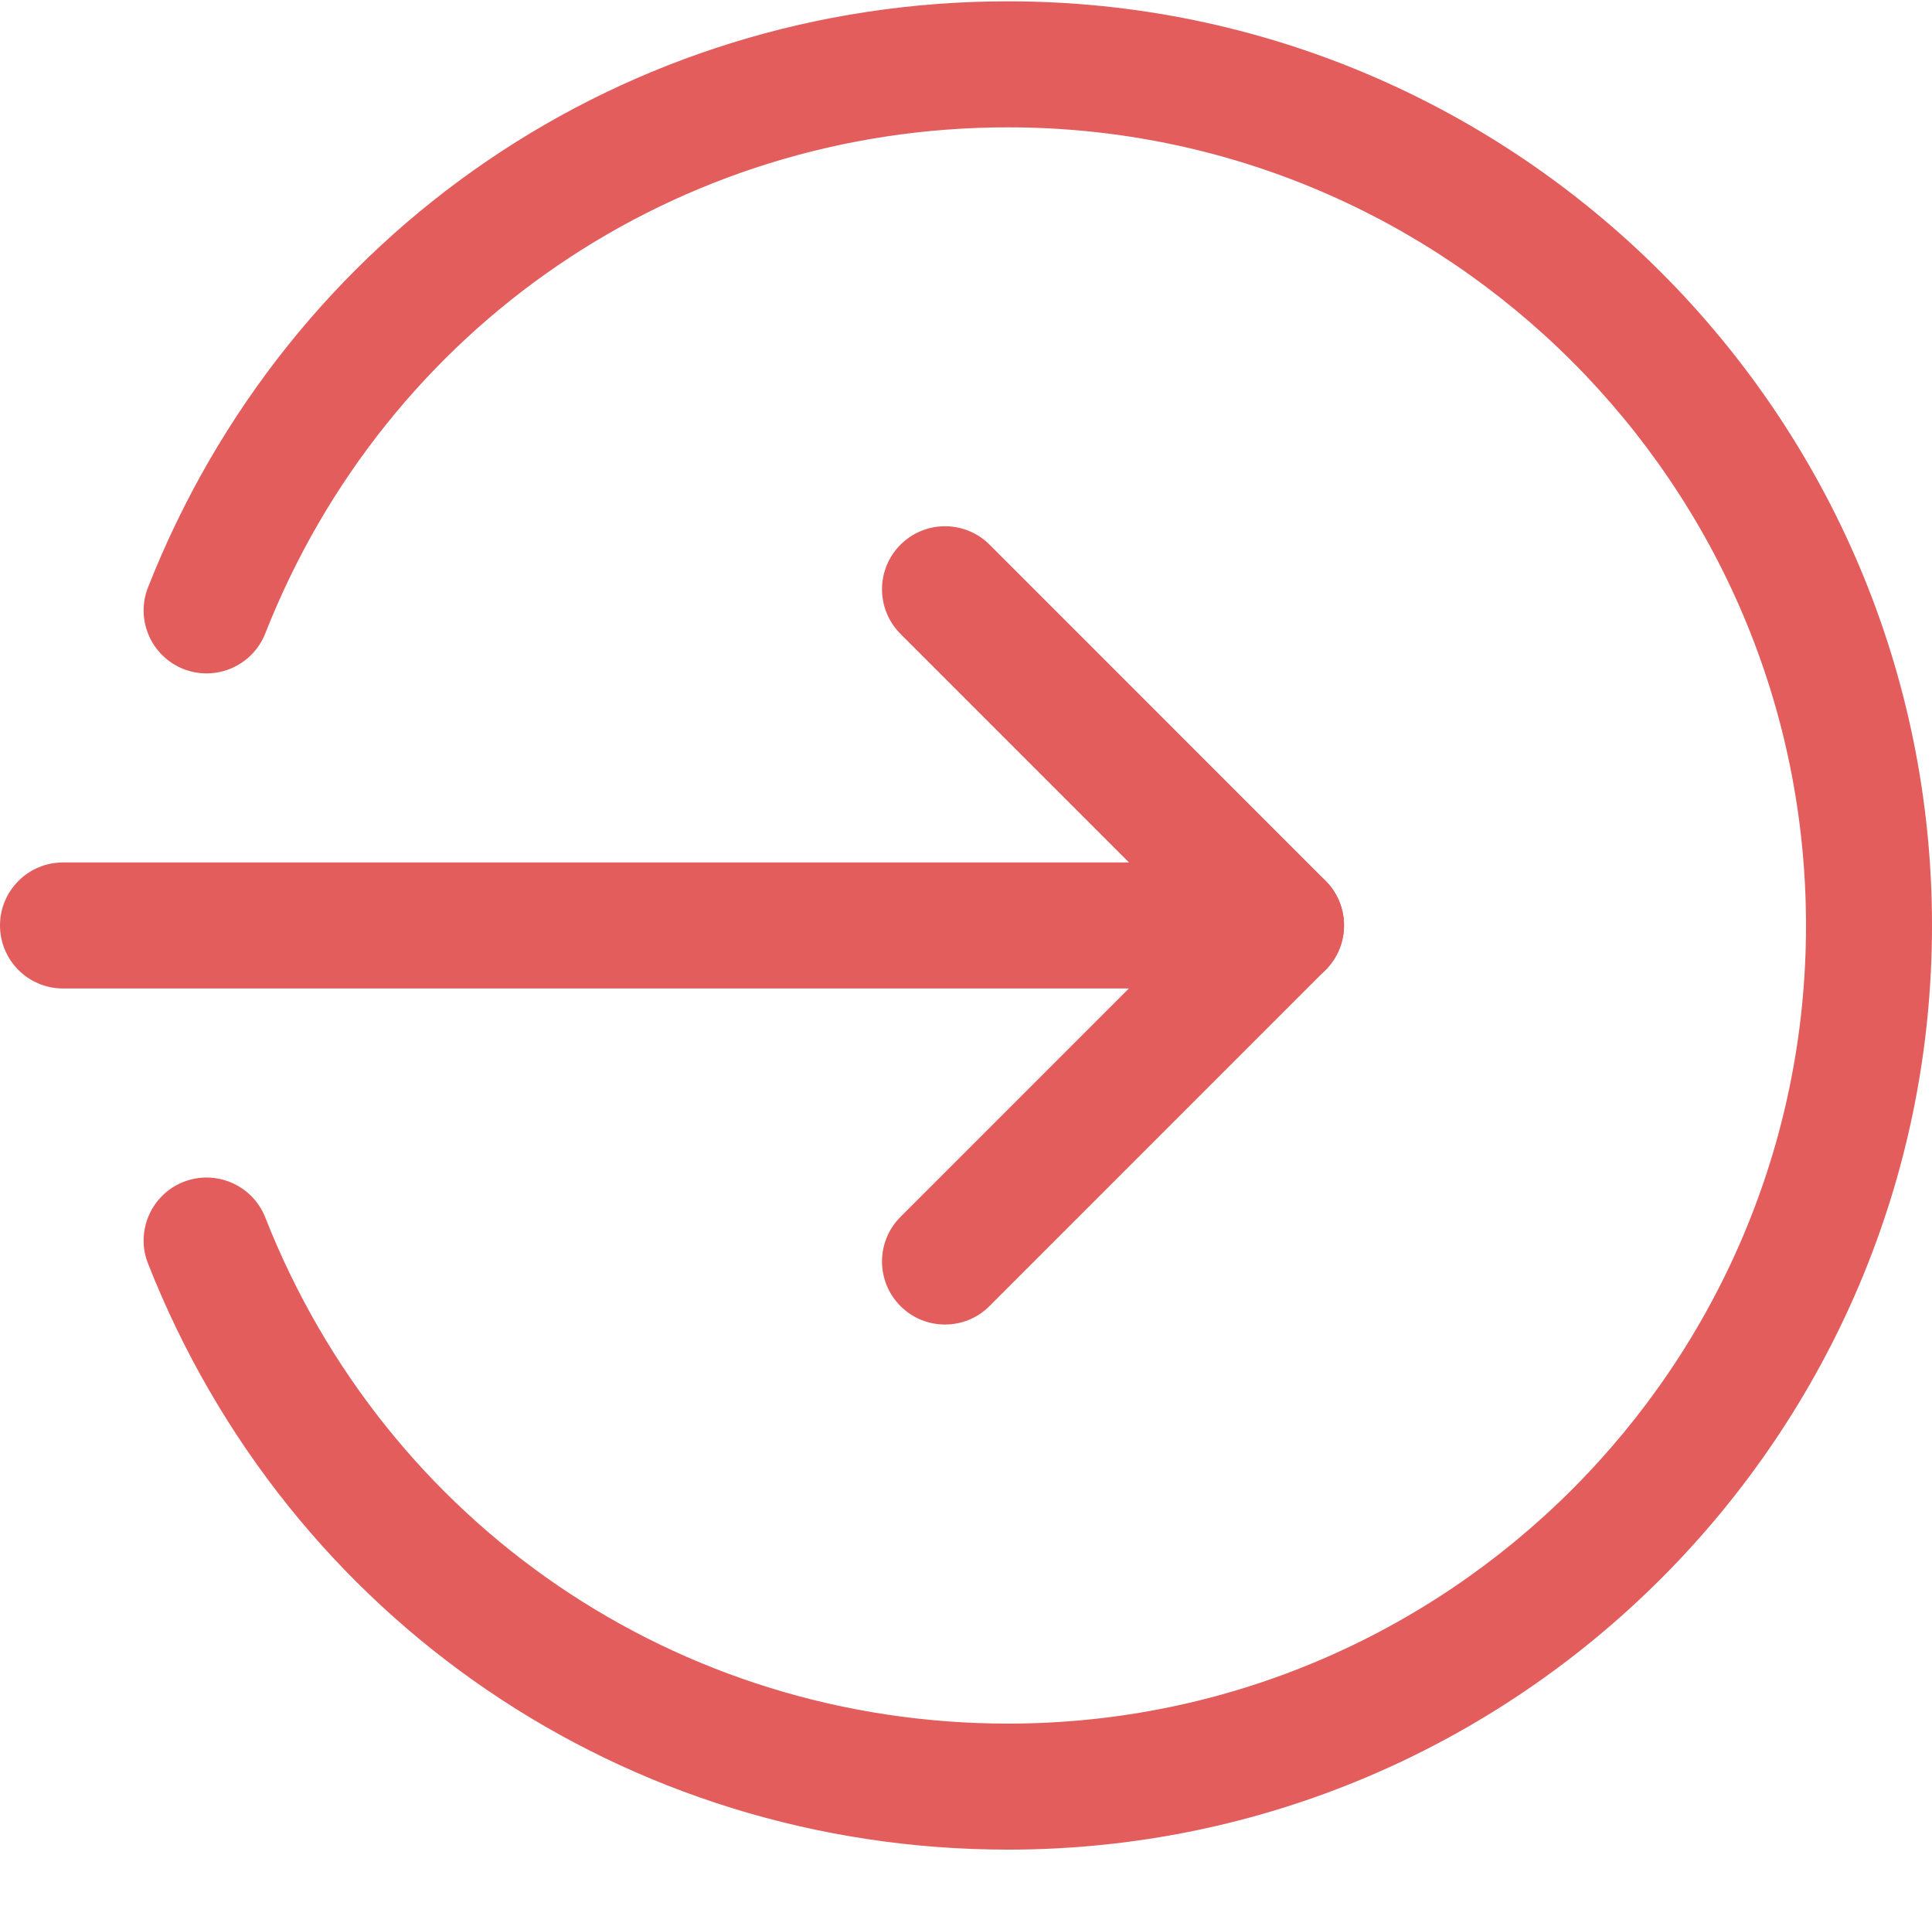 <svg width="490.667" height="490" xmlns="http://www.w3.org/2000/svg">

 <g>
  <title>Layer 1</title>
  <path fill="#e35d5d" id="svg_1" d="m325.332,251l-309.332,0c-8.832,0 -16,-7.168 -16,-16s7.168,-16 16,-16l309.332,0c8.832,0 16,7.168 16,16s-7.168,16 -16,16zm0,0"/>
  <path fill="#e35d5d" id="svg_2" d="m240,336.332c-4.098,0 -8.191,-1.555 -11.309,-4.691c-6.25,-6.25 -6.25,-16.383 0,-22.637l74.027,-74.023l-74.027,-74.027c-6.25,-6.25 -6.25,-16.387 0,-22.637c6.254,-6.25 16.387,-6.25 22.637,0l85.332,85.336c6.25,6.25 6.25,16.383 0,22.633l-85.332,85.332c-3.137,3.16 -7.23,4.715 -11.328,4.715zm0,0"/>
  <path fill="#e35d5d" id="svg_3" d="m256,469.668c-97.09,0 -182.805,-58.41 -218.41,-148.824c-3.242,-8.191 0.809,-17.492 9.023,-20.734c8.191,-3.199 17.516,0.789 20.758,9.047c30.742,78.059 104.789,128.512 188.629,128.512c111.742,0 202.668,-90.926 202.668,-202.668s-90.926,-202.668 -202.668,-202.668c-83.84,0 -157.887,50.453 -188.629,128.512c-3.266,8.258 -12.566,12.246 -20.758,9.047c-8.215,-3.242 -12.266,-12.543 -9.023,-20.734c35.605,-90.414 121.32,-148.824 218.41,-148.824c129.387,0 234.668,105.281 234.668,234.668s-105.281,234.668 -234.668,234.668zm0,0"/>
 </g>
</svg>